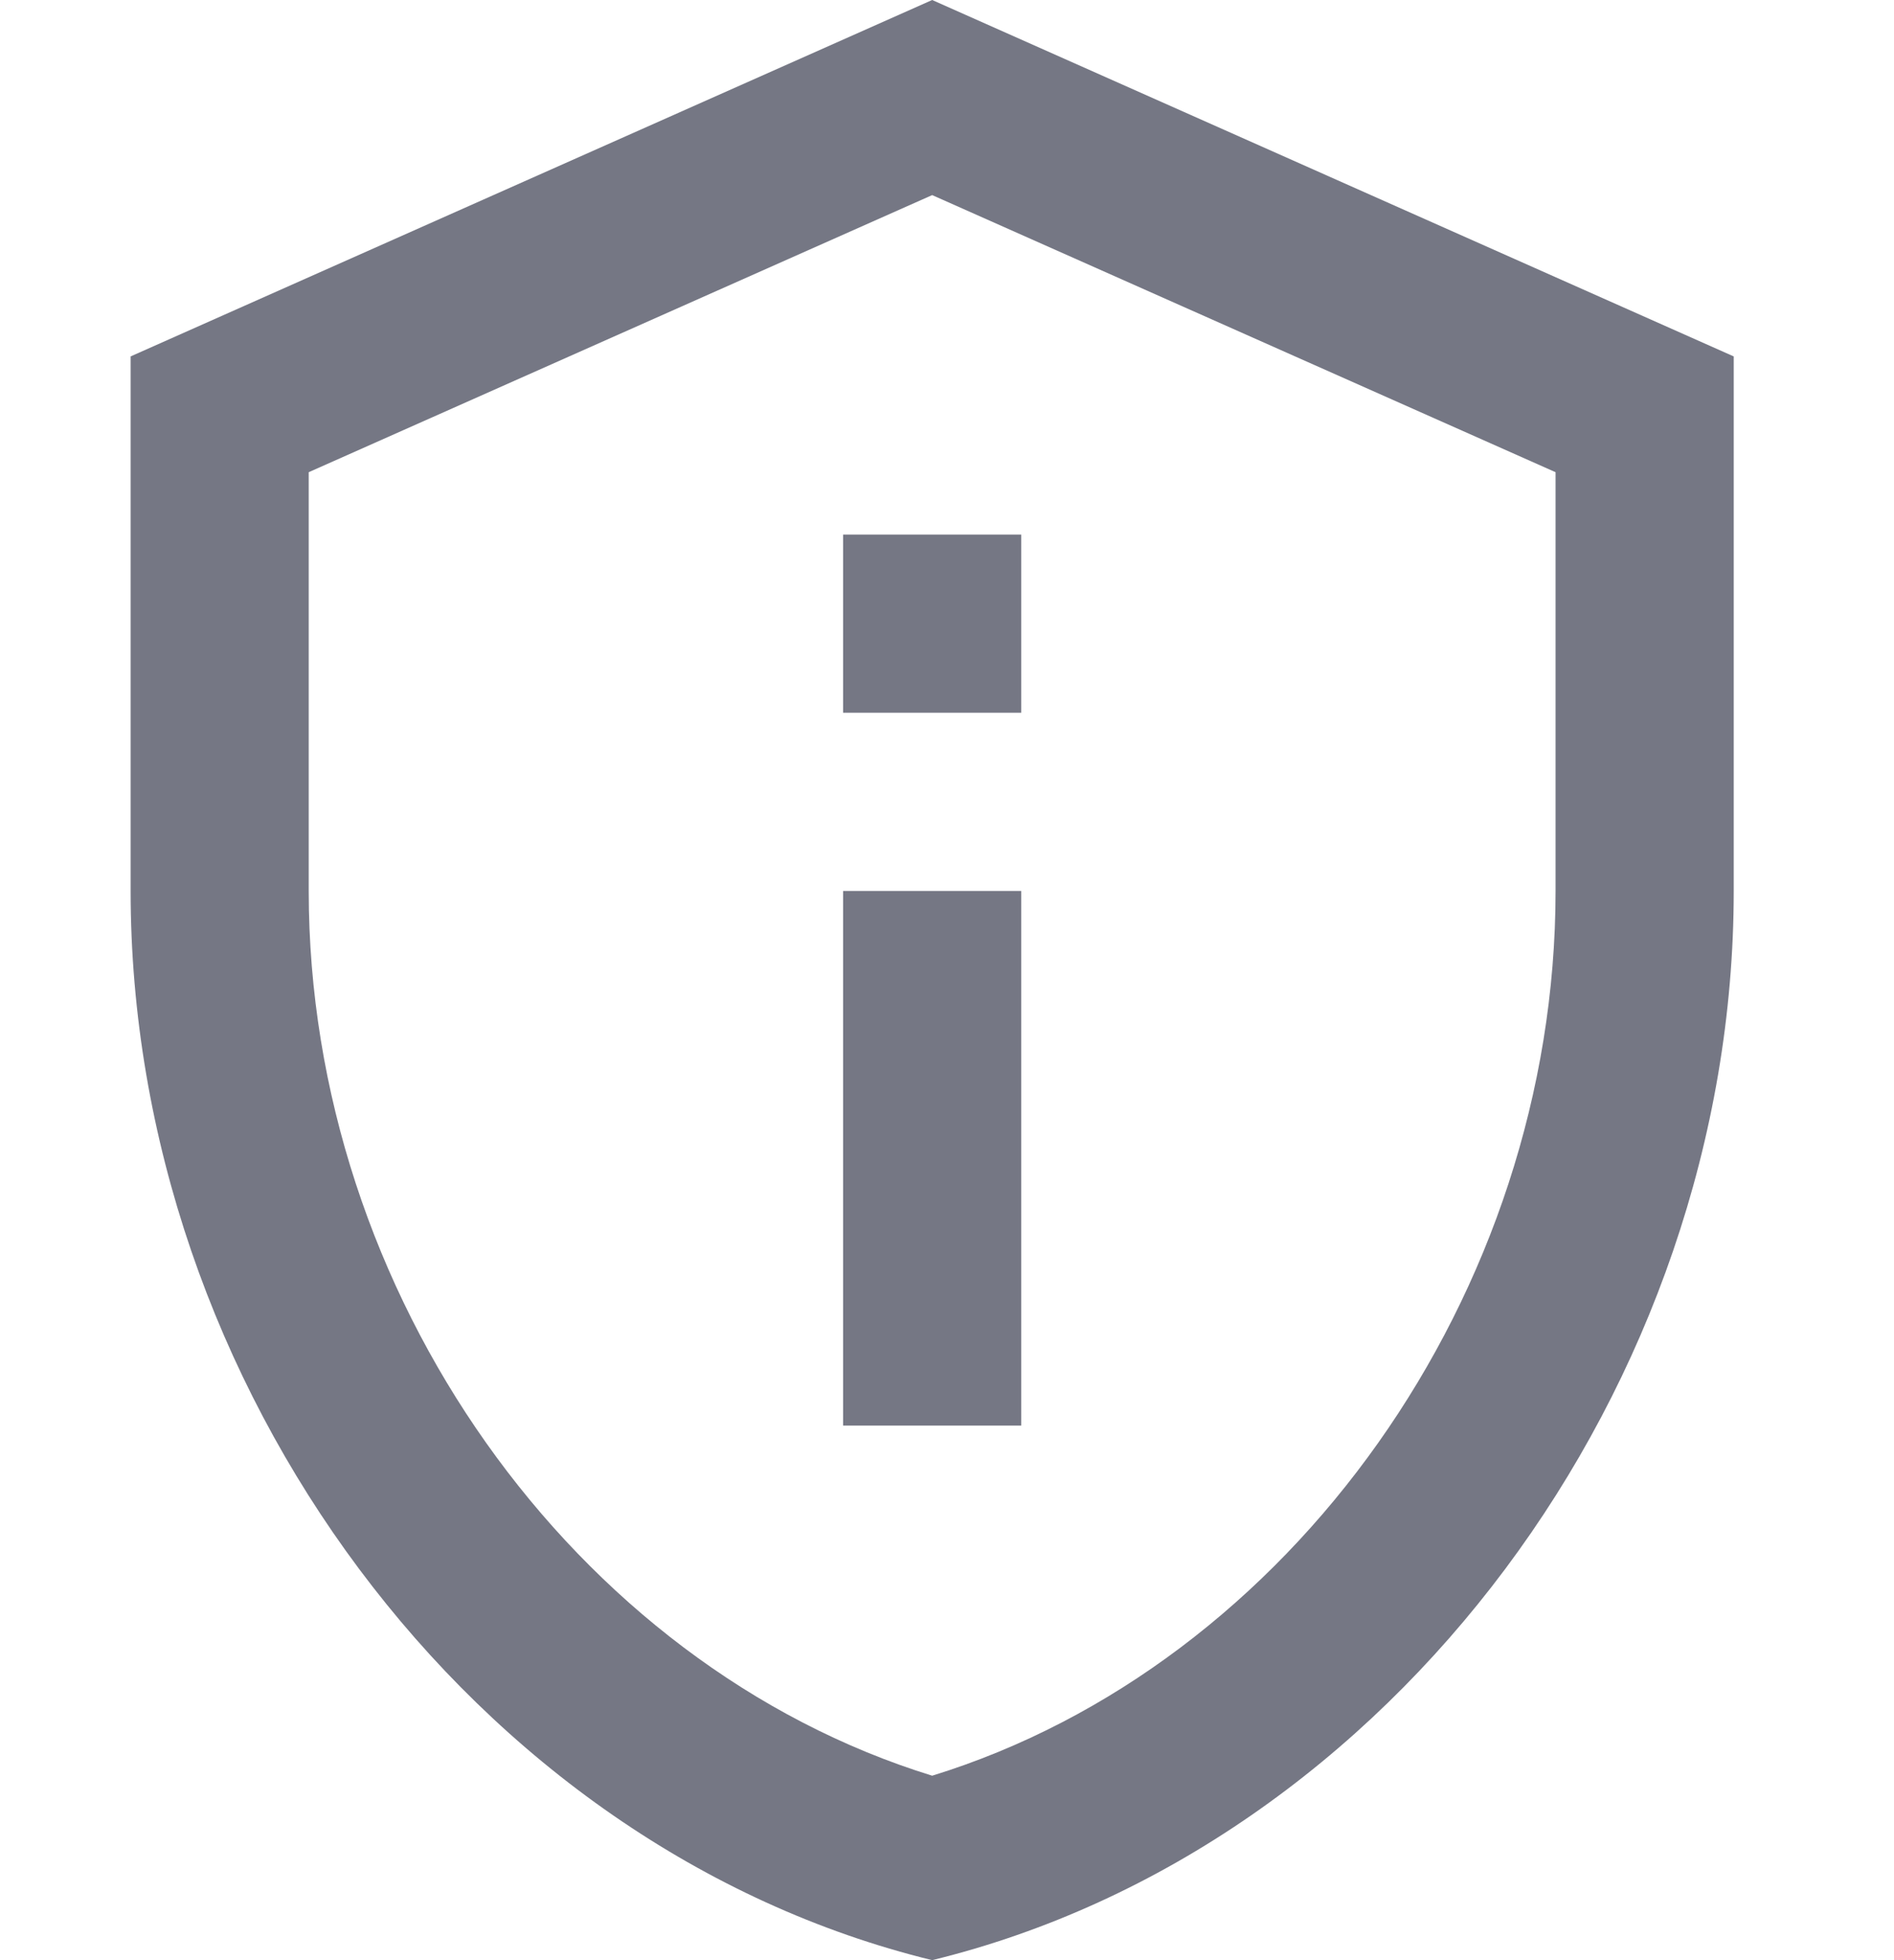 <svg width="29" height="30" viewBox="0 0 29 30" fill="none" xmlns="http://www.w3.org/2000/svg">
<path d="M14.273 2.986L23.818 7.227V13.636C23.818 19.8 19.755 25.486 14.273 27.177C8.791 25.486 4.727 19.8 4.727 13.636V7.227L14.273 2.986ZM14.273 0L2 5.455V13.636C2 21.204 7.236 28.282 14.273 30C21.309 28.282 26.546 21.204 26.546 13.636V5.455L14.273 0ZM12.909 8.182H15.636V10.909H12.909V8.182ZM12.909 13.636H15.636V21.818H12.909V13.636Z" fill="#757784"/>
</svg>
